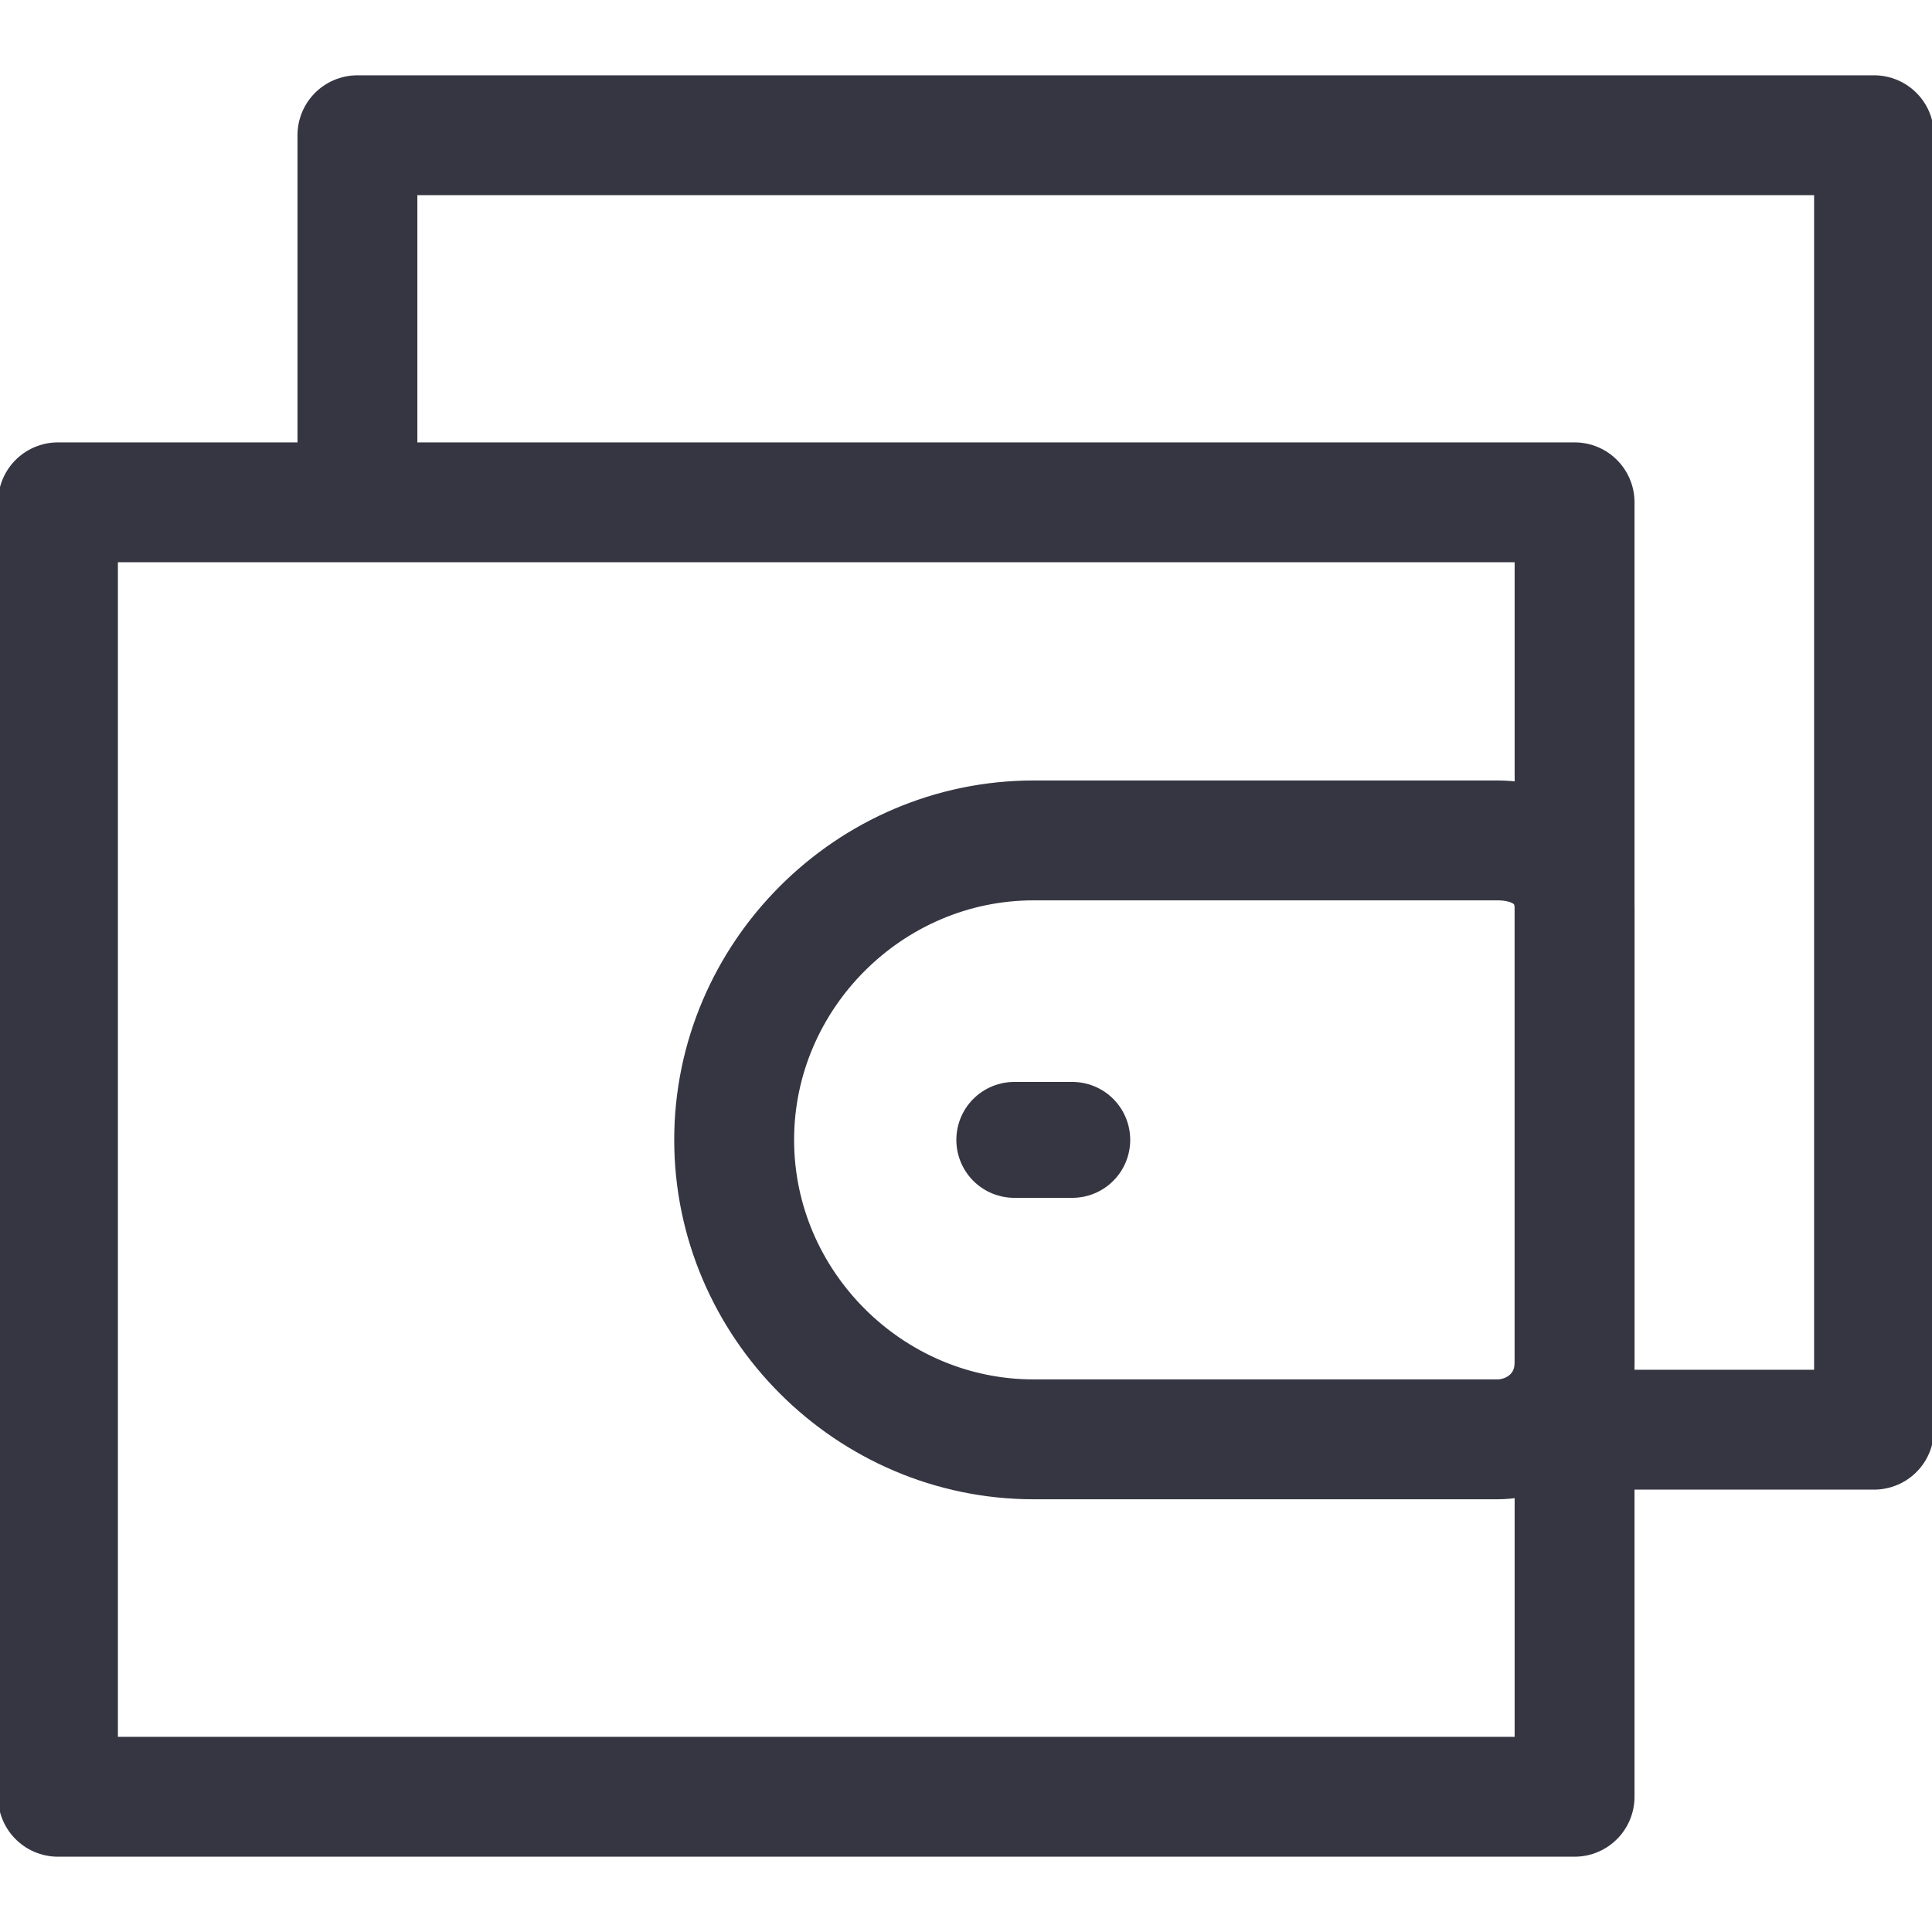 <svg width="20" height="20" viewBox="0 0 20 20" fill="none" xmlns="http://www.w3.org/2000/svg">
<g clip-path="url(#clip0_301_288)">
<path d="M3.7 4.8V1.4H19.4V14.8H16.6" stroke="#363643" stroke-width="1.241" stroke-miterlimit="3.31" stroke-linecap="round" stroke-linejoin="round"/>
<path d="M16.3 5.2H0.6V18.6H16.3V5.2Z" stroke="#363643" stroke-width="1.241" stroke-miterlimit="3.31" stroke-linecap="round" stroke-linejoin="round"/>
<path d="M15.5 8.7H10.7C9 8.7 7.6 10.1 7.6 11.8C7.6 13.5 9 14.9 10.7 14.9H15.5C15.9 14.9 16.3 14.6 16.3 14.1V9.4C16.3 9 16 8.7 15.5 8.7Z" stroke="#363643" stroke-width="1.241" stroke-miterlimit="3.31" stroke-linecap="round" stroke-linejoin="round"/>
<path d="M11.1 11.8H10.5" stroke="#363643" stroke-width="1.2" stroke-miterlimit="8.276" stroke-linecap="round" stroke-linejoin="round"/>
</g>
<defs>
<clipPath id="clip0_301_288">
<rect width="20" height="20" fill="white"/>
</clipPath>
</defs>
</svg>
